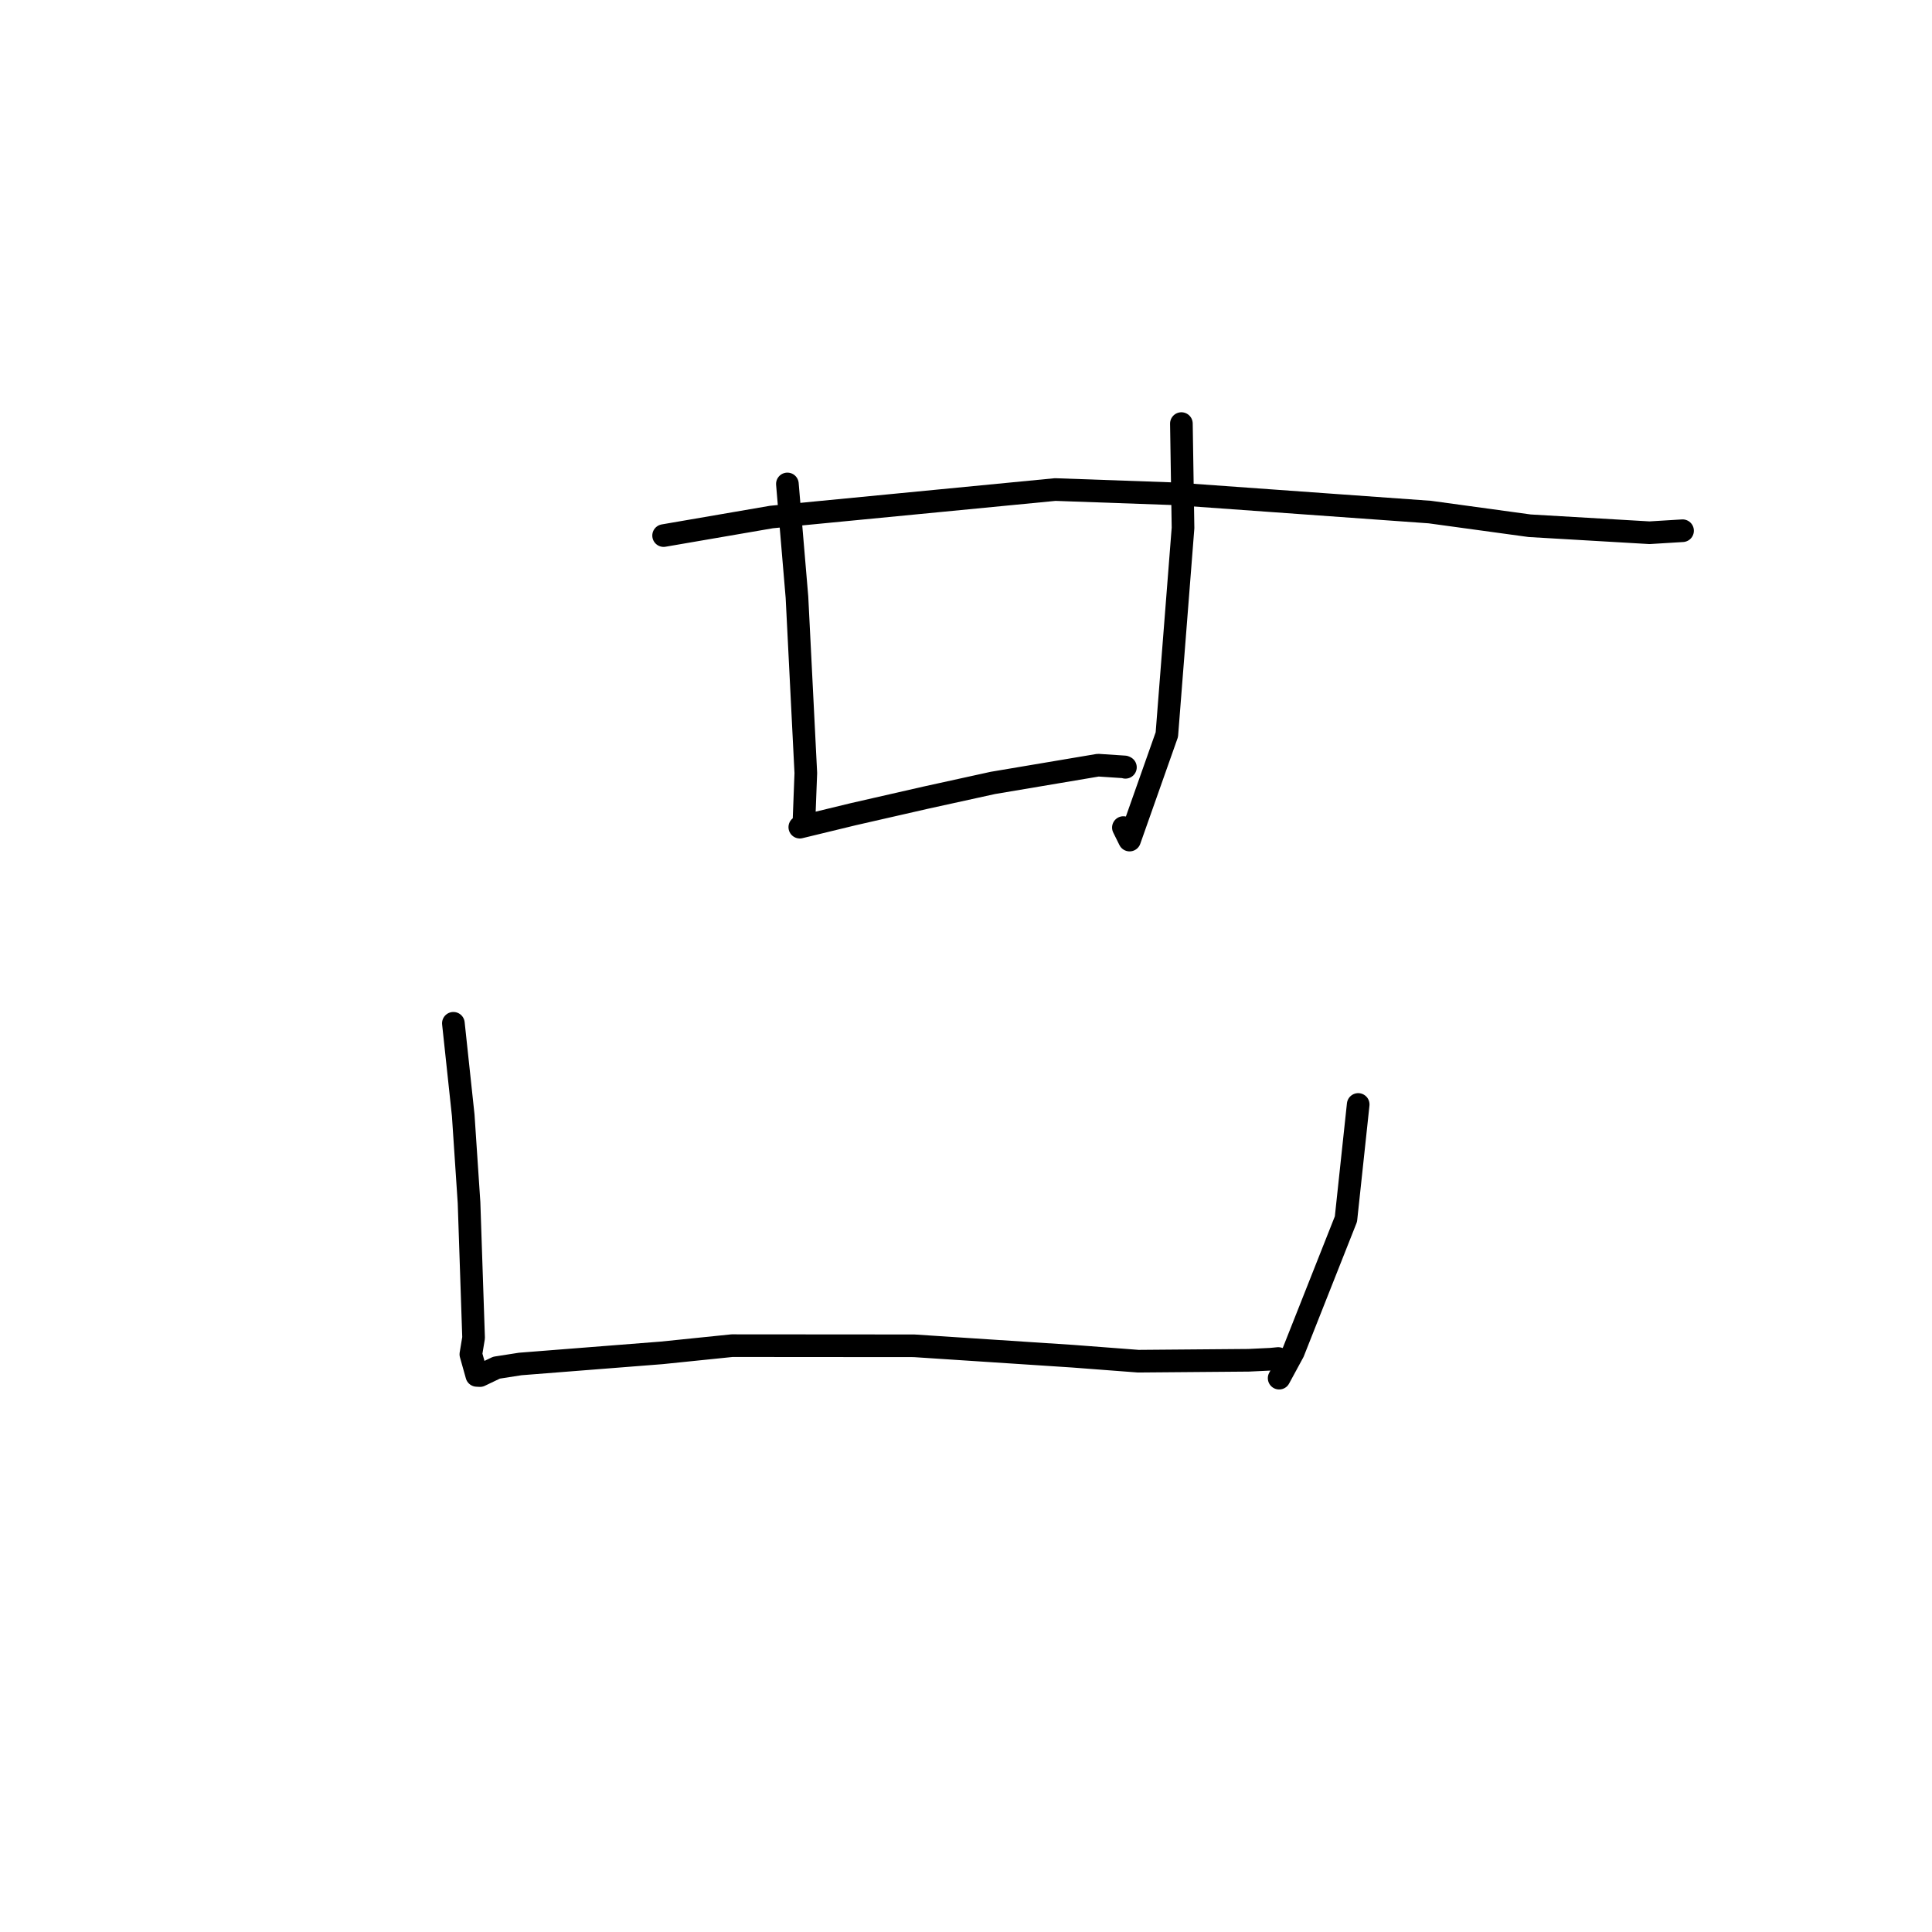 <?xml version="1.0" standalone="no"?>
    <svg width="256" height="256" xmlns="http://www.w3.org/2000/svg" version="1.1">
    <polyline stroke="black" stroke-width="3" stroke-linecap="round" fill="transparent" stroke-linejoin="round" points="87.932 70.967 102.227 68.507 139.822 64.867 155.675 65.43 189.466 67.852 202.687 69.663 218.57 70.591 222.512 70.35 222.945 70.324 222.948 70.323 " />
        <polyline stroke="black" stroke-width="3" stroke-linecap="round" fill="transparent" stroke-linejoin="round" points="104.333 64.124 105.602 79.139 106.775 102.435 106.508 109.425 105.983 109.601 105.979 109.603 105.978 109.603 113.06 107.886 122.652 105.696 131.558 103.741 145.513 101.389 149.018 101.621 149.124 101.672 " />
        <polyline stroke="black" stroke-width="3" stroke-linecap="round" fill="transparent" stroke-linejoin="round" points="156.541 56.127 156.757 69.955 154.613 97.338 149.676 111.313 148.856 109.656 " />
        <polyline stroke="black" stroke-width="3" stroke-linecap="round" fill="transparent" stroke-linejoin="round" points="60.075 135.592 61.379 147.783 62.15 159.358 62.753 177.26 62.392 179.451 63.177 182.247 63.602 182.27 65.788 181.225 68.938 180.734 87.677 179.262 96.996 178.307 121.119 178.325 142.142 179.704 150.83 180.365 165.439 180.244 168.381 180.105 169.309 180.016 169.373 180.009 " />
        <polyline stroke="black" stroke-width="3" stroke-linecap="round" fill="transparent" stroke-linejoin="round" points="179.968 146.347 178.344 161.532 171.37 179.154 169.494 182.613 " />
        </svg>